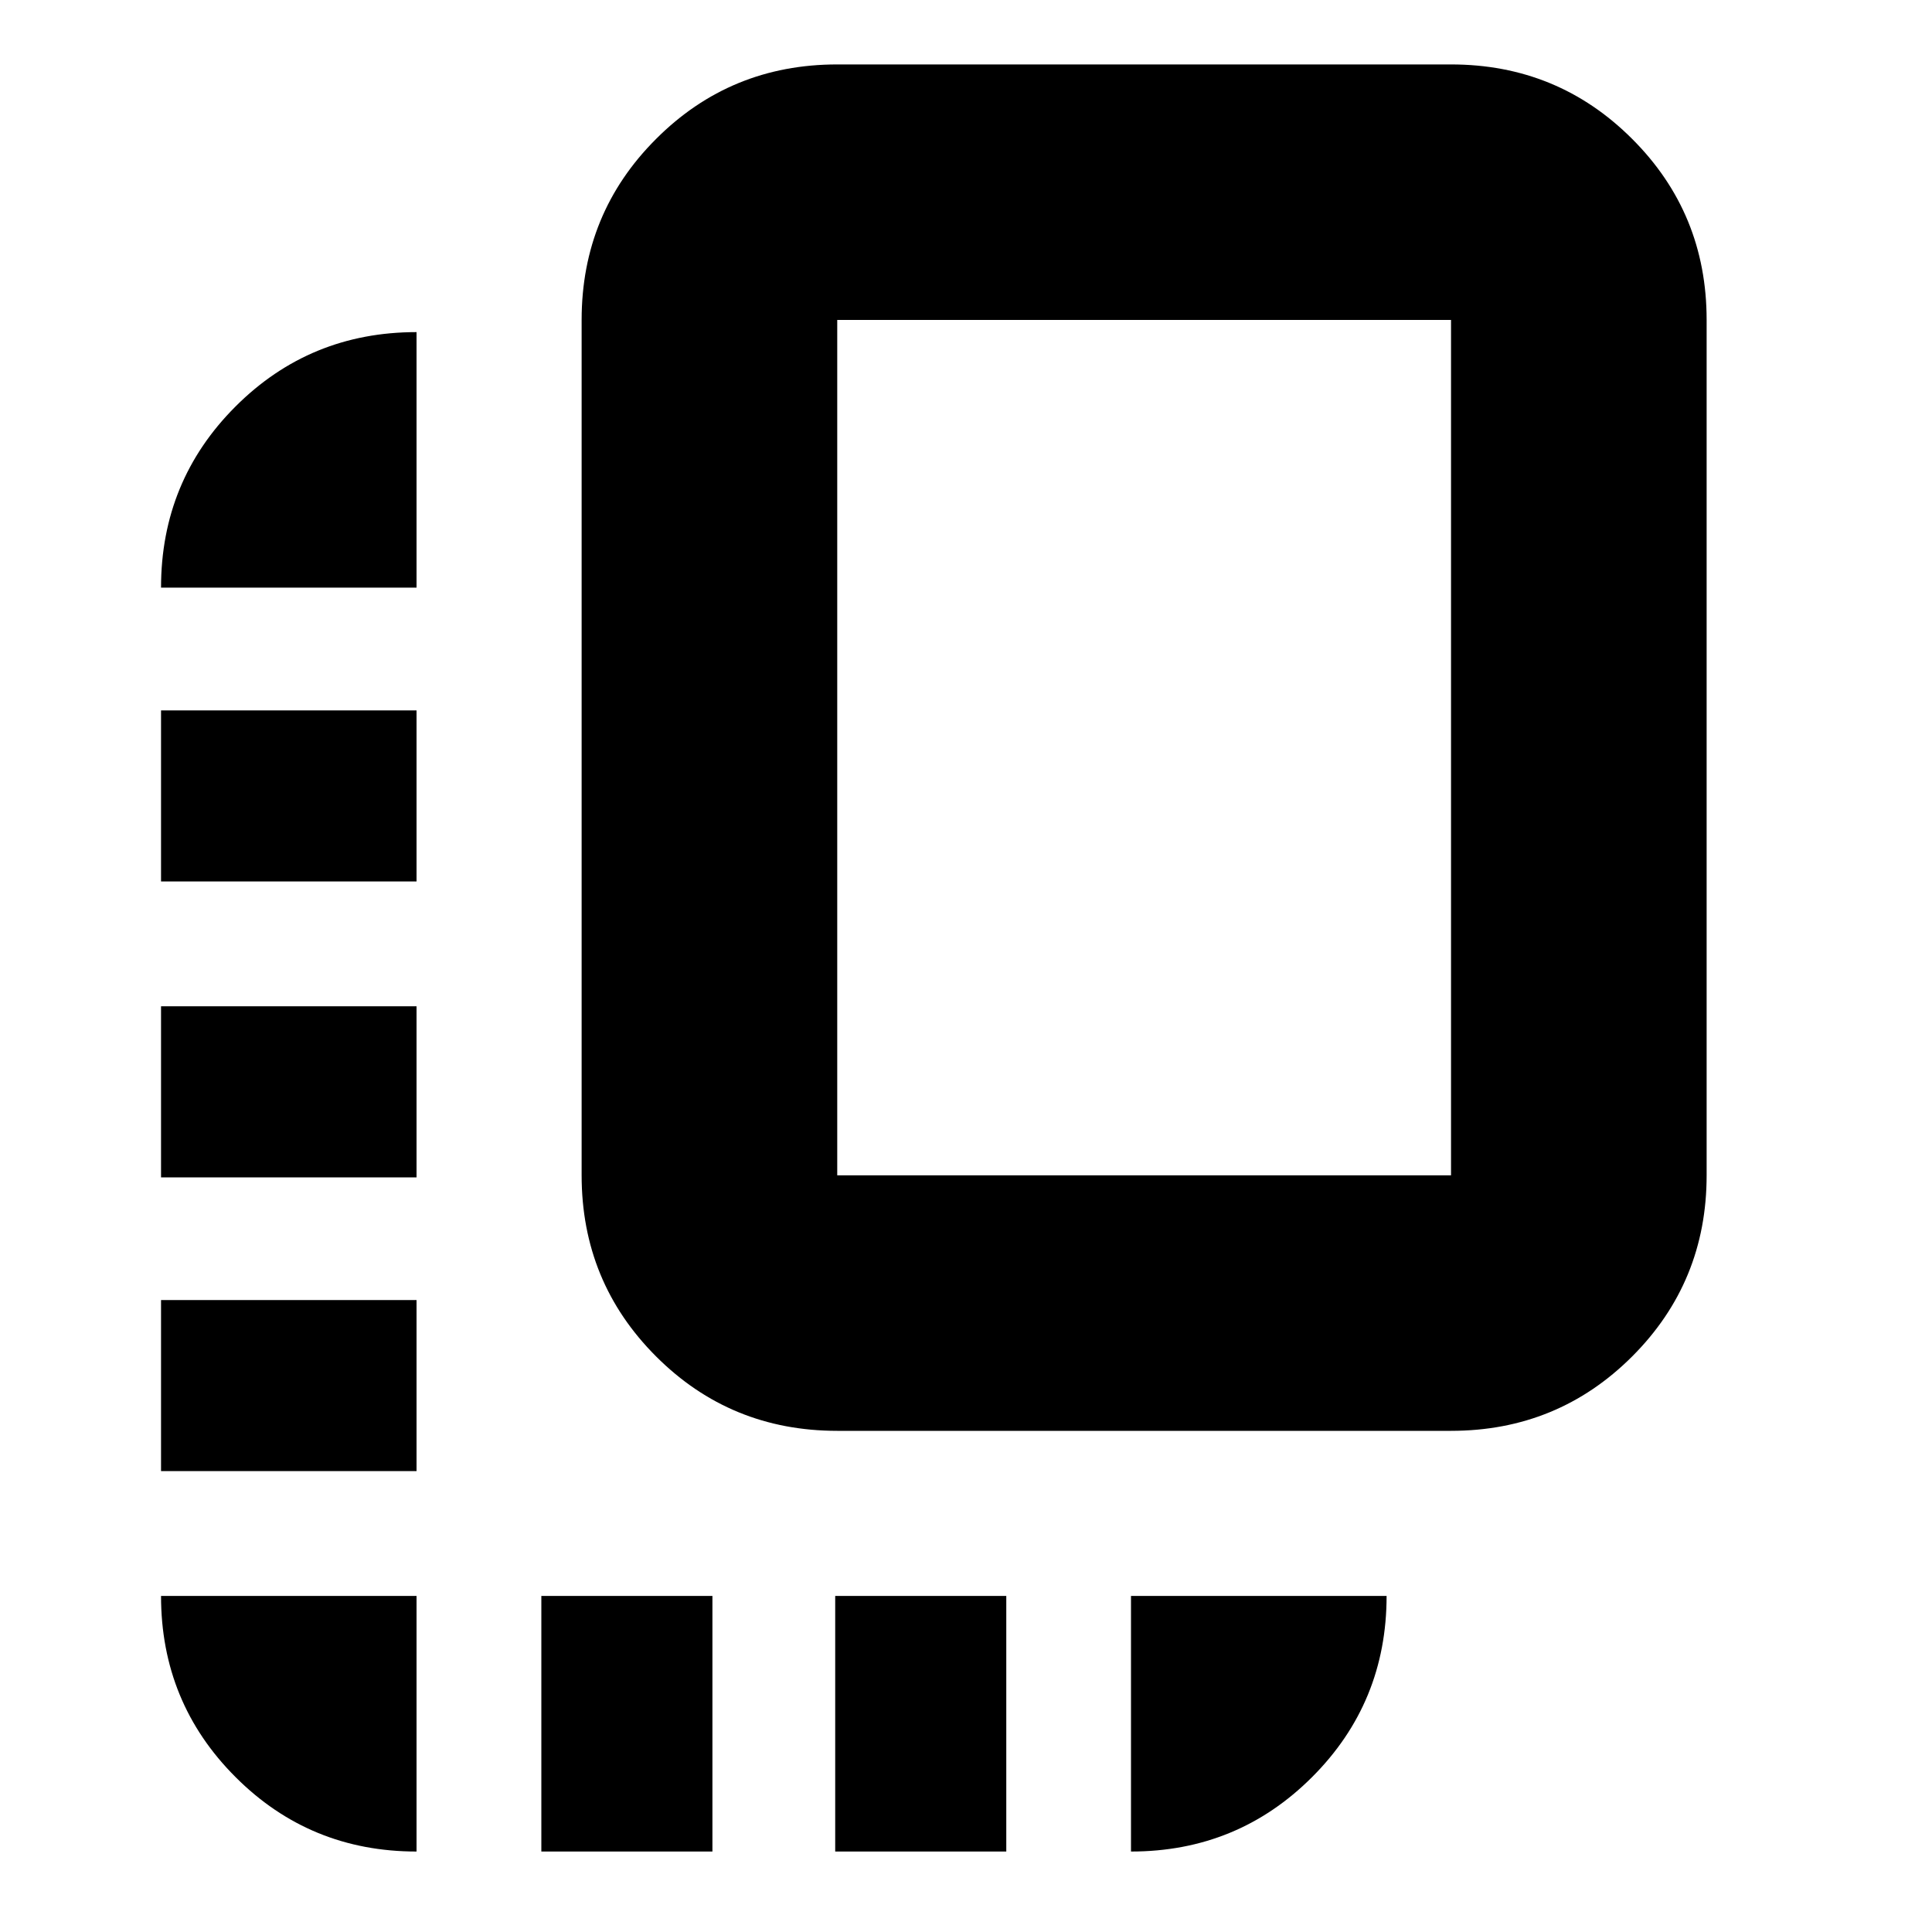 <svg xmlns="http://www.w3.org/2000/svg" height="20" width="20"><path d="M8.667 14.812Q7.562 14.812 6.792 14.042Q6.021 13.271 6.021 12.167V3.312Q6.021 2.208 6.792 1.438Q7.562 0.667 8.667 0.667H15.021Q16.125 0.667 16.896 1.438Q17.667 2.208 17.667 3.312V12.167Q17.667 13.271 16.896 14.042Q16.125 14.812 15.021 14.812ZM8.667 12.167H15.021Q15.021 12.167 15.021 12.167Q15.021 12.167 15.021 12.167V3.312Q15.021 3.312 15.021 3.312Q15.021 3.312 15.021 3.312H8.667Q8.667 3.312 8.667 3.312Q8.667 3.312 8.667 3.312V12.167Q8.667 12.167 8.667 12.167Q8.667 12.167 8.667 12.167ZM1.667 12.188H4.312V10.417H1.667ZM1.667 9.125H4.312V7.354H1.667ZM8.646 19.167H10.417V16.521H8.646ZM1.667 15.229H4.312V13.458H1.667ZM4.312 19.167V16.521H1.667Q1.667 17.625 2.438 18.396Q3.208 19.167 4.312 19.167ZM5.604 19.167H7.375V16.521H5.604ZM11.708 19.167Q12.812 19.167 13.583 18.396Q14.354 17.625 14.354 16.521H11.708ZM1.667 6.083H4.312V3.438Q3.208 3.438 2.438 4.208Q1.667 4.979 1.667 6.083Z"/></svg>